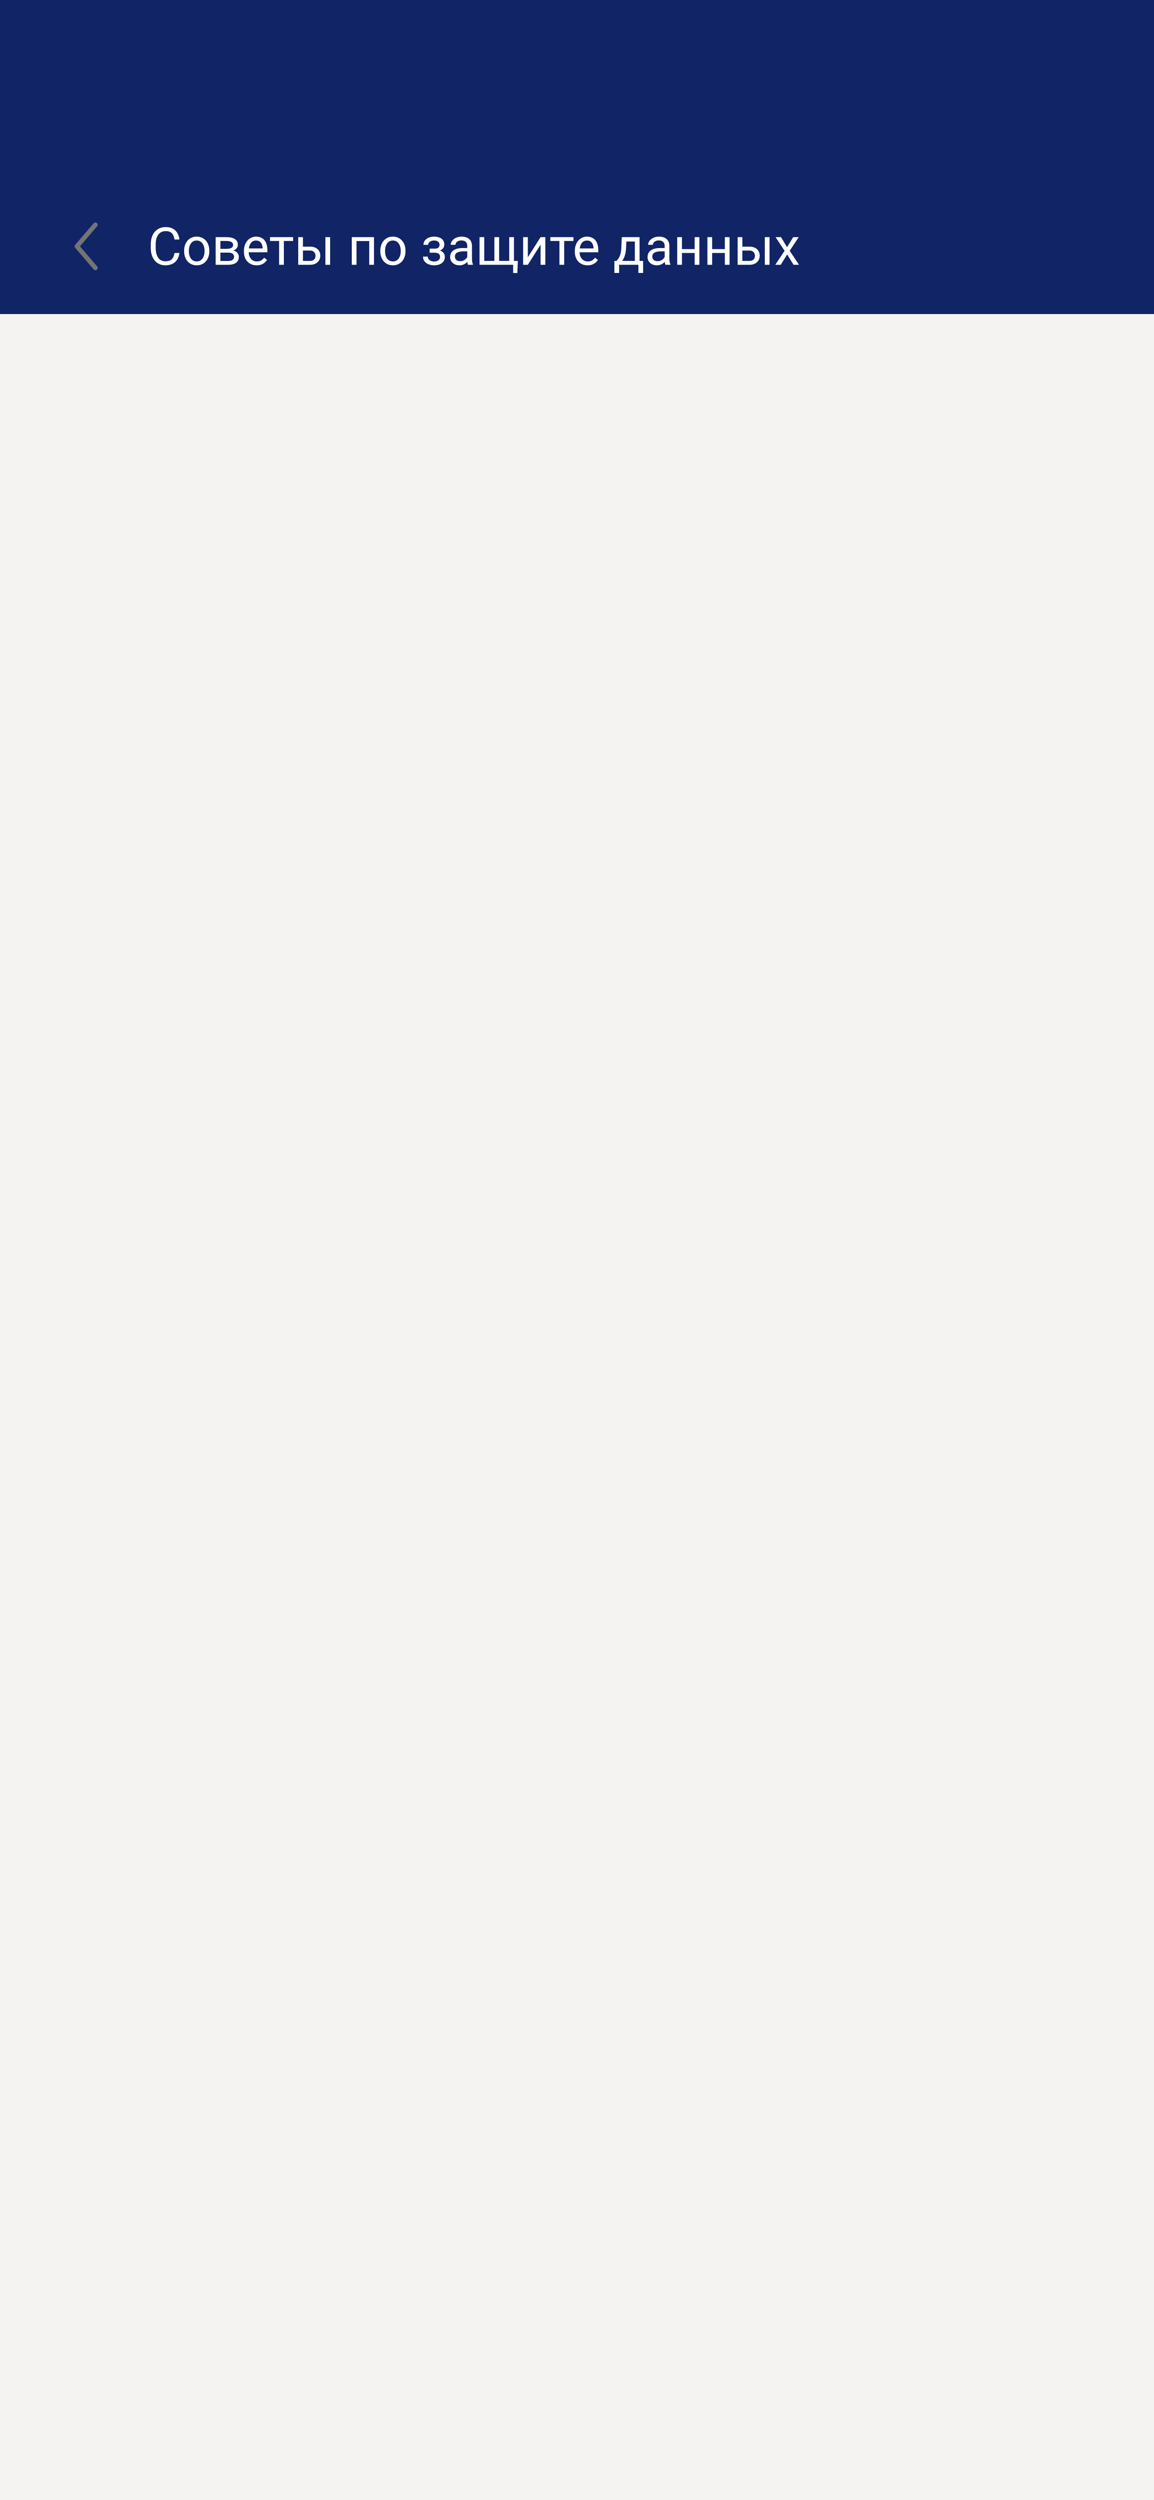 <svg width="375" height="812" viewBox="0 0 375 812" fill="none" xmlns="http://www.w3.org/2000/svg">
<rect width="375" height="812" fill="#F4F3F1"/>
<rect width="375" height="102" fill="#102466"/>
<path fill-rule="evenodd" clip-rule="evenodd" d="M31.488 72.431C31.803 72.7 31.839 73.174 31.569 73.488L25.988 80L31.569 86.512C31.839 86.826 31.803 87.3 31.488 87.569C31.174 87.839 30.7 87.803 30.431 87.488L24.431 80.488C24.19 80.207 24.19 79.793 24.431 79.512L30.431 72.512C30.7 72.197 31.174 72.161 31.488 72.431Z" fill="#747474"/>
<path d="M56.699 82.157H58.293C58.21 82.92 57.991 83.604 57.637 84.207C57.283 84.81 56.782 85.289 56.135 85.643C55.487 85.992 54.679 86.166 53.711 86.166C53.003 86.166 52.358 86.033 51.777 85.768C51.201 85.502 50.706 85.126 50.291 84.639C49.876 84.146 49.555 83.557 49.328 82.871C49.107 82.179 48.996 81.41 48.996 80.563V79.359C48.996 78.513 49.107 77.746 49.328 77.06C49.555 76.368 49.879 75.776 50.299 75.284C50.725 74.791 51.237 74.412 51.835 74.147C52.433 73.881 53.105 73.748 53.852 73.748C54.765 73.748 55.537 73.92 56.168 74.263C56.799 74.606 57.289 75.082 57.637 75.69C57.991 76.294 58.21 76.994 58.293 77.79H56.699C56.622 77.226 56.478 76.742 56.268 76.338C56.057 75.928 55.758 75.613 55.371 75.392C54.984 75.17 54.477 75.06 53.852 75.06C53.315 75.06 52.842 75.162 52.433 75.367C52.029 75.572 51.688 75.862 51.412 76.238C51.141 76.615 50.936 77.066 50.797 77.591C50.659 78.117 50.59 78.701 50.59 79.343V80.563C50.59 81.155 50.651 81.711 50.773 82.231C50.9 82.752 51.091 83.208 51.345 83.601C51.6 83.994 51.923 84.304 52.316 84.531C52.709 84.752 53.174 84.863 53.711 84.863C54.392 84.863 54.934 84.755 55.338 84.539C55.742 84.323 56.046 84.013 56.251 83.609C56.461 83.205 56.611 82.721 56.699 82.157ZM59.837 81.609V81.418C59.837 80.77 59.931 80.17 60.119 79.617C60.307 79.058 60.578 78.574 60.933 78.164C61.287 77.749 61.716 77.428 62.219 77.201C62.723 76.969 63.287 76.853 63.913 76.853C64.543 76.853 65.111 76.969 65.614 77.201C66.123 77.428 66.555 77.749 66.909 78.164C67.269 78.574 67.543 79.058 67.731 79.617C67.919 80.17 68.013 80.77 68.013 81.418V81.609C68.013 82.256 67.919 82.857 67.731 83.41C67.543 83.963 67.269 84.448 66.909 84.863C66.555 85.272 66.126 85.593 65.623 85.826C65.124 86.053 64.56 86.166 63.929 86.166C63.298 86.166 62.731 86.053 62.227 85.826C61.724 85.593 61.292 85.272 60.933 84.863C60.578 84.448 60.307 83.963 60.119 83.41C59.931 82.857 59.837 82.256 59.837 81.609ZM61.373 81.418V81.609C61.373 82.057 61.425 82.481 61.53 82.879C61.635 83.272 61.793 83.62 62.003 83.925C62.219 84.229 62.488 84.47 62.809 84.647C63.13 84.819 63.503 84.904 63.929 84.904C64.35 84.904 64.718 84.819 65.033 84.647C65.354 84.47 65.62 84.229 65.83 83.925C66.04 83.62 66.198 83.272 66.303 82.879C66.414 82.481 66.469 82.057 66.469 81.609V81.418C66.469 80.975 66.414 80.558 66.303 80.165C66.198 79.766 66.038 79.415 65.822 79.11C65.612 78.8 65.346 78.557 65.025 78.38C64.71 78.203 64.339 78.114 63.913 78.114C63.492 78.114 63.121 78.203 62.8 78.38C62.485 78.557 62.219 78.8 62.003 79.11C61.793 79.415 61.635 79.766 61.53 80.165C61.425 80.558 61.373 80.975 61.373 81.418ZM74.156 82.049H71.209L71.192 80.82H73.6C74.076 80.82 74.471 80.773 74.787 80.679C75.108 80.585 75.348 80.444 75.509 80.256C75.669 80.068 75.749 79.835 75.749 79.559C75.749 79.343 75.703 79.155 75.608 78.994C75.52 78.828 75.384 78.692 75.202 78.587C75.019 78.477 74.792 78.397 74.521 78.347C74.255 78.291 73.943 78.264 73.583 78.264H71.616V86H70.08V77.019H73.583C74.153 77.019 74.665 77.068 75.119 77.168C75.578 77.268 75.968 77.42 76.289 77.624C76.616 77.824 76.865 78.078 77.036 78.388C77.208 78.698 77.293 79.063 77.293 79.484C77.293 79.755 77.238 80.012 77.127 80.256C77.017 80.499 76.853 80.715 76.638 80.903C76.422 81.091 76.156 81.246 75.841 81.368C75.525 81.484 75.163 81.559 74.753 81.592L74.156 82.049ZM74.156 86H70.653L71.416 84.755H74.156C74.582 84.755 74.936 84.702 75.218 84.597C75.501 84.487 75.711 84.332 75.849 84.132C75.993 83.928 76.065 83.684 76.065 83.402C76.065 83.12 75.993 82.879 75.849 82.68C75.711 82.475 75.501 82.32 75.218 82.215C74.936 82.104 74.582 82.049 74.156 82.049H71.823L71.84 80.82H74.753L75.31 81.285C75.802 81.324 76.22 81.446 76.563 81.65C76.906 81.855 77.166 82.115 77.343 82.431C77.52 82.741 77.609 83.078 77.609 83.443C77.609 83.864 77.529 84.235 77.368 84.556C77.213 84.877 76.986 85.145 76.688 85.361C76.389 85.571 76.026 85.732 75.6 85.842C75.174 85.947 74.692 86 74.156 86ZM83.394 86.166C82.769 86.166 82.202 86.061 81.693 85.851C81.189 85.635 80.755 85.333 80.39 84.946C80.03 84.558 79.753 84.099 79.56 83.568C79.366 83.037 79.269 82.456 79.269 81.825V81.476C79.269 80.746 79.377 80.095 79.593 79.525C79.809 78.95 80.102 78.463 80.473 78.064C80.843 77.666 81.264 77.364 81.734 77.16C82.205 76.955 82.692 76.853 83.195 76.853C83.837 76.853 84.391 76.963 84.856 77.185C85.326 77.406 85.71 77.716 86.009 78.114C86.308 78.507 86.529 78.972 86.673 79.509C86.817 80.04 86.889 80.621 86.889 81.252V81.941H80.182V80.688H85.353V80.571C85.331 80.173 85.248 79.785 85.105 79.409C84.966 79.033 84.745 78.723 84.44 78.48C84.136 78.236 83.721 78.114 83.195 78.114C82.847 78.114 82.526 78.189 82.232 78.338C81.939 78.482 81.687 78.698 81.477 78.986C81.267 79.274 81.103 79.625 80.987 80.04C80.871 80.455 80.813 80.934 80.813 81.476V81.825C80.813 82.251 80.871 82.652 80.987 83.028C81.109 83.399 81.283 83.726 81.51 84.008C81.743 84.29 82.022 84.511 82.349 84.672C82.681 84.832 83.057 84.913 83.478 84.913C84.02 84.913 84.479 84.802 84.856 84.581C85.232 84.359 85.561 84.063 85.843 83.692L86.773 84.431C86.579 84.724 86.333 85.004 86.034 85.269C85.735 85.535 85.367 85.751 84.93 85.917C84.499 86.083 83.987 86.166 83.394 86.166ZM92.243 77.019V86H90.699V77.019H92.243ZM95.256 77.019V78.264H87.744V77.019H95.256ZM98.029 80.106H100.727C101.451 80.106 102.063 80.234 102.561 80.488C103.059 80.737 103.435 81.083 103.69 81.526C103.95 81.963 104.08 82.461 104.08 83.02C104.08 83.435 104.008 83.825 103.864 84.19C103.72 84.55 103.505 84.866 103.217 85.137C102.935 85.408 102.583 85.621 102.163 85.776C101.748 85.925 101.269 86 100.727 86H96.908V77.019H98.444V84.738H100.727C101.169 84.738 101.523 84.658 101.789 84.498C102.055 84.337 102.246 84.13 102.362 83.875C102.478 83.62 102.536 83.355 102.536 83.078C102.536 82.807 102.478 82.541 102.362 82.281C102.246 82.021 102.055 81.805 101.789 81.634C101.523 81.457 101.169 81.368 100.727 81.368H98.029V80.106ZM107.276 77.019V86H105.74V77.019H107.276ZM120.167 77.019V78.289H115.626V77.019H120.167ZM115.851 77.019V86H114.315V77.019H115.851ZM121.528 77.019V86H119.984V77.019H121.528ZM123.587 81.609V81.418C123.587 80.77 123.681 80.17 123.869 79.617C124.057 79.058 124.328 78.574 124.683 78.164C125.037 77.749 125.466 77.428 125.969 77.201C126.473 76.969 127.037 76.853 127.663 76.853C128.293 76.853 128.861 76.969 129.364 77.201C129.873 77.428 130.305 77.749 130.659 78.164C131.019 78.574 131.293 79.058 131.481 79.617C131.669 80.17 131.763 80.77 131.763 81.418V81.609C131.763 82.256 131.669 82.857 131.481 83.41C131.293 83.963 131.019 84.448 130.659 84.863C130.305 85.272 129.876 85.593 129.373 85.826C128.875 86.053 128.31 86.166 127.679 86.166C127.048 86.166 126.481 86.053 125.978 85.826C125.474 85.593 125.042 85.272 124.683 84.863C124.328 84.448 124.057 83.963 123.869 83.41C123.681 82.857 123.587 82.256 123.587 81.609ZM125.123 81.418V81.609C125.123 82.057 125.175 82.481 125.28 82.879C125.385 83.272 125.543 83.62 125.753 83.925C125.969 84.229 126.238 84.47 126.559 84.647C126.88 84.819 127.253 84.904 127.679 84.904C128.1 84.904 128.468 84.819 128.783 84.647C129.104 84.47 129.37 84.229 129.58 83.925C129.79 83.62 129.948 83.272 130.053 82.879C130.164 82.481 130.219 82.057 130.219 81.609V81.418C130.219 80.975 130.164 80.558 130.053 80.165C129.948 79.766 129.788 79.415 129.572 79.11C129.361 78.8 129.096 78.557 128.775 78.38C128.459 78.203 128.089 78.114 127.663 78.114C127.242 78.114 126.871 78.203 126.55 78.38C126.235 78.557 125.969 78.8 125.753 79.11C125.543 79.415 125.385 79.766 125.28 80.165C125.175 80.558 125.123 80.975 125.123 81.418ZM141.259 81.709H139.607V80.762H141.135C141.561 80.762 141.898 80.71 142.147 80.605C142.396 80.494 142.574 80.342 142.679 80.148C142.784 79.954 142.836 79.727 142.836 79.467C142.836 79.235 142.776 79.016 142.654 78.811C142.538 78.601 142.349 78.433 142.089 78.305C141.829 78.172 141.481 78.106 141.043 78.106C140.689 78.106 140.368 78.17 140.081 78.297C139.793 78.419 139.563 78.587 139.392 78.803C139.226 79.013 139.143 79.251 139.143 79.517H137.607C137.607 78.969 137.762 78.499 138.072 78.106C138.387 77.707 138.805 77.4 139.325 77.185C139.851 76.969 140.424 76.861 141.043 76.861C141.564 76.861 142.028 76.919 142.438 77.035C142.853 77.146 143.204 77.312 143.492 77.533C143.78 77.749 143.999 78.02 144.148 78.347C144.303 78.668 144.38 79.041 144.38 79.467C144.38 79.772 144.308 80.059 144.165 80.331C144.021 80.602 143.813 80.842 143.542 81.053C143.271 81.257 142.942 81.418 142.554 81.534C142.172 81.65 141.741 81.709 141.259 81.709ZM139.607 81.127H141.259C141.796 81.127 142.269 81.18 142.679 81.285C143.088 81.385 143.431 81.534 143.708 81.733C143.985 81.933 144.192 82.179 144.331 82.472C144.474 82.76 144.546 83.092 144.546 83.468C144.546 83.889 144.461 84.268 144.289 84.606C144.123 84.938 143.885 85.22 143.575 85.452C143.265 85.685 142.895 85.862 142.463 85.983C142.037 86.105 141.564 86.166 141.043 86.166C140.462 86.166 139.898 86.066 139.35 85.867C138.802 85.668 138.351 85.361 137.997 84.946C137.643 84.525 137.466 83.991 137.466 83.344H139.001C139.001 83.615 139.087 83.872 139.259 84.116C139.43 84.359 139.668 84.556 139.973 84.705C140.283 84.855 140.639 84.929 141.043 84.929C141.475 84.929 141.835 84.863 142.123 84.73C142.41 84.597 142.626 84.42 142.77 84.199C142.919 83.977 142.994 83.737 142.994 83.477C142.994 83.139 142.928 82.868 142.795 82.663C142.662 82.458 142.457 82.309 142.181 82.215C141.91 82.115 141.561 82.065 141.135 82.065H139.607V81.127ZM151.834 84.464V79.841C151.834 79.487 151.763 79.18 151.619 78.919C151.48 78.654 151.27 78.449 150.988 78.305C150.706 78.161 150.357 78.089 149.942 78.089C149.555 78.089 149.214 78.156 148.921 78.289C148.633 78.421 148.406 78.596 148.24 78.811C148.08 79.027 148 79.26 148 79.509H146.464C146.464 79.188 146.547 78.87 146.713 78.554C146.879 78.239 147.117 77.954 147.427 77.699C147.742 77.439 148.118 77.234 148.556 77.085C148.998 76.93 149.491 76.853 150.033 76.853C150.686 76.853 151.262 76.963 151.76 77.185C152.263 77.406 152.656 77.741 152.938 78.189C153.226 78.632 153.37 79.188 153.37 79.857V84.041C153.37 84.34 153.395 84.658 153.445 84.996C153.5 85.333 153.58 85.624 153.686 85.867V86H152.083C152.006 85.823 151.945 85.588 151.901 85.294C151.857 84.996 151.834 84.719 151.834 84.464ZM152.1 80.555L152.117 81.634H150.564C150.127 81.634 149.737 81.67 149.394 81.742C149.051 81.808 148.763 81.91 148.531 82.049C148.298 82.187 148.121 82.362 148 82.572C147.878 82.776 147.817 83.017 147.817 83.294C147.817 83.576 147.881 83.834 148.008 84.066C148.135 84.298 148.326 84.484 148.581 84.622C148.841 84.755 149.159 84.821 149.535 84.821C150.006 84.821 150.421 84.722 150.78 84.522C151.14 84.323 151.425 84.08 151.635 83.792C151.851 83.504 151.967 83.225 151.984 82.954L152.64 83.692C152.601 83.925 152.496 84.182 152.324 84.464C152.153 84.747 151.923 85.018 151.635 85.278C151.353 85.532 151.015 85.745 150.623 85.917C150.235 86.083 149.798 86.166 149.311 86.166C148.702 86.166 148.168 86.047 147.709 85.809C147.255 85.571 146.901 85.253 146.646 84.855C146.397 84.451 146.273 83.999 146.273 83.501C146.273 83.02 146.367 82.597 146.555 82.231C146.743 81.861 147.014 81.553 147.369 81.31C147.723 81.061 148.149 80.873 148.647 80.746C149.145 80.618 149.701 80.555 150.315 80.555H152.1ZM168.27 84.738L168.121 88.665H166.751V86H165.581V84.738H168.27ZM155.827 77.019H157.363V84.738H160.65V77.019H162.194V84.738H165.473V77.019H167.008V86H155.827V77.019ZM171.524 83.568L175.666 77.019H177.21V86H175.666V79.451L171.524 86H169.997V77.019H171.524V83.568ZM183.336 77.019V86H181.792V77.019H183.336ZM186.349 77.019V78.264H178.837V77.019H186.349ZM190.923 86.166C190.298 86.166 189.73 86.061 189.221 85.851C188.718 85.635 188.283 85.333 187.918 84.946C187.558 84.558 187.282 84.099 187.088 83.568C186.894 83.037 186.797 82.456 186.797 81.825V81.476C186.797 80.746 186.905 80.095 187.121 79.525C187.337 78.95 187.63 78.463 188.001 78.064C188.372 77.666 188.792 77.364 189.263 77.16C189.733 76.955 190.22 76.853 190.724 76.853C191.366 76.853 191.919 76.963 192.384 77.185C192.854 77.406 193.239 77.716 193.538 78.114C193.836 78.507 194.058 78.972 194.202 79.509C194.346 80.04 194.417 80.621 194.417 81.252V81.941H187.71V80.688H192.882V80.571C192.86 80.173 192.777 79.785 192.633 79.409C192.494 79.033 192.273 78.723 191.969 78.48C191.664 78.236 191.249 78.114 190.724 78.114C190.375 78.114 190.054 78.189 189.761 78.338C189.467 78.482 189.216 78.698 189.005 78.986C188.795 79.274 188.632 79.625 188.516 80.04C188.399 80.455 188.341 80.934 188.341 81.476V81.825C188.341 82.251 188.399 82.652 188.516 83.028C188.637 83.399 188.812 83.726 189.039 84.008C189.271 84.29 189.55 84.511 189.877 84.672C190.209 84.832 190.585 84.913 191.006 84.913C191.548 84.913 192.007 84.802 192.384 84.581C192.76 84.359 193.089 84.063 193.372 83.692L194.301 84.431C194.108 84.724 193.861 85.004 193.562 85.269C193.264 85.535 192.896 85.751 192.458 85.917C192.027 86.083 191.515 86.166 190.923 86.166ZM202.046 77.019H203.582L203.449 80.38C203.416 81.233 203.319 81.969 203.158 82.588C202.998 83.208 202.793 83.737 202.544 84.174C202.295 84.606 202.015 84.968 201.706 85.261C201.401 85.555 201.086 85.801 200.759 86H199.996L200.037 84.747L200.353 84.738C200.535 84.522 200.712 84.301 200.884 84.074C201.055 83.842 201.213 83.568 201.357 83.252C201.501 82.931 201.62 82.541 201.714 82.082C201.813 81.617 201.877 81.05 201.905 80.38L202.046 77.019ZM202.428 77.019H207.832V86H206.296V78.438H202.428V77.019ZM199.647 84.738H208.985V88.648H207.45V86H201.183V88.648H199.639L199.647 84.738ZM215.983 84.464V79.841C215.983 79.487 215.911 79.18 215.767 78.919C215.629 78.654 215.418 78.449 215.136 78.305C214.854 78.161 214.505 78.089 214.09 78.089C213.703 78.089 213.363 78.156 213.069 78.289C212.782 78.421 212.555 78.596 212.389 78.811C212.228 79.027 212.148 79.26 212.148 79.509H210.612C210.612 79.188 210.695 78.87 210.861 78.554C211.027 78.239 211.265 77.954 211.575 77.699C211.891 77.439 212.267 77.234 212.704 77.085C213.147 76.93 213.639 76.853 214.182 76.853C214.835 76.853 215.41 76.963 215.908 77.185C216.412 77.406 216.805 77.741 217.087 78.189C217.375 78.632 217.519 79.188 217.519 79.857V84.041C217.519 84.34 217.543 84.658 217.593 84.996C217.649 85.333 217.729 85.624 217.834 85.867V86H216.232C216.154 85.823 216.094 85.588 216.049 85.294C216.005 84.996 215.983 84.719 215.983 84.464ZM216.249 80.555L216.265 81.634H214.713C214.276 81.634 213.886 81.67 213.542 81.742C213.199 81.808 212.912 81.91 212.679 82.049C212.447 82.187 212.27 82.362 212.148 82.572C212.026 82.776 211.965 83.017 211.965 83.294C211.965 83.576 212.029 83.834 212.156 84.066C212.284 84.298 212.474 84.484 212.729 84.622C212.989 84.755 213.307 84.821 213.684 84.821C214.154 84.821 214.569 84.722 214.929 84.522C215.288 84.323 215.573 84.08 215.784 83.792C216 83.504 216.116 83.225 216.132 82.954L216.788 83.692C216.749 83.925 216.644 84.182 216.473 84.464C216.301 84.747 216.071 85.018 215.784 85.278C215.501 85.532 215.164 85.745 214.771 85.917C214.384 86.083 213.946 86.166 213.459 86.166C212.851 86.166 212.317 86.047 211.857 85.809C211.404 85.571 211.049 85.253 210.795 84.855C210.546 84.451 210.421 83.999 210.421 83.501C210.421 83.02 210.515 82.597 210.704 82.231C210.892 81.861 211.163 81.553 211.517 81.31C211.871 81.061 212.297 80.873 212.795 80.746C213.293 80.618 213.85 80.555 214.464 80.555H216.249ZM226.027 80.912V82.157H221.279V80.912H226.027ZM221.603 77.019V86H220.067V77.019H221.603ZM227.272 77.019V86H225.728V77.019H227.272ZM235.838 80.912V82.157H231.09V80.912H235.838ZM231.414 77.019V86H229.878V77.019H231.414ZM237.083 77.019V86H235.54V77.019H237.083ZM240.819 80.106H243.517C244.242 80.106 244.853 80.234 245.351 80.488C245.849 80.737 246.225 81.083 246.48 81.526C246.74 81.963 246.87 82.461 246.87 83.02C246.87 83.435 246.798 83.825 246.654 84.19C246.51 84.55 246.295 84.866 246.007 85.137C245.725 85.408 245.373 85.621 244.953 85.776C244.538 85.925 244.059 86 243.517 86H239.698V77.019H241.234V84.738H243.517C243.959 84.738 244.313 84.658 244.579 84.498C244.845 84.337 245.036 84.13 245.152 83.875C245.268 83.62 245.326 83.355 245.326 83.078C245.326 82.807 245.268 82.541 245.152 82.281C245.036 82.021 244.845 81.805 244.579 81.634C244.313 81.457 243.959 81.368 243.517 81.368H240.819V80.106ZM250.066 77.019V86H248.53V77.019H250.066ZM253.793 77.019L255.76 80.289L257.752 77.019H259.554L256.615 81.451L259.645 86H257.869L255.793 82.63L253.718 86H251.934L254.955 81.451L252.025 77.019H253.793Z" fill="white"/>
</svg>
